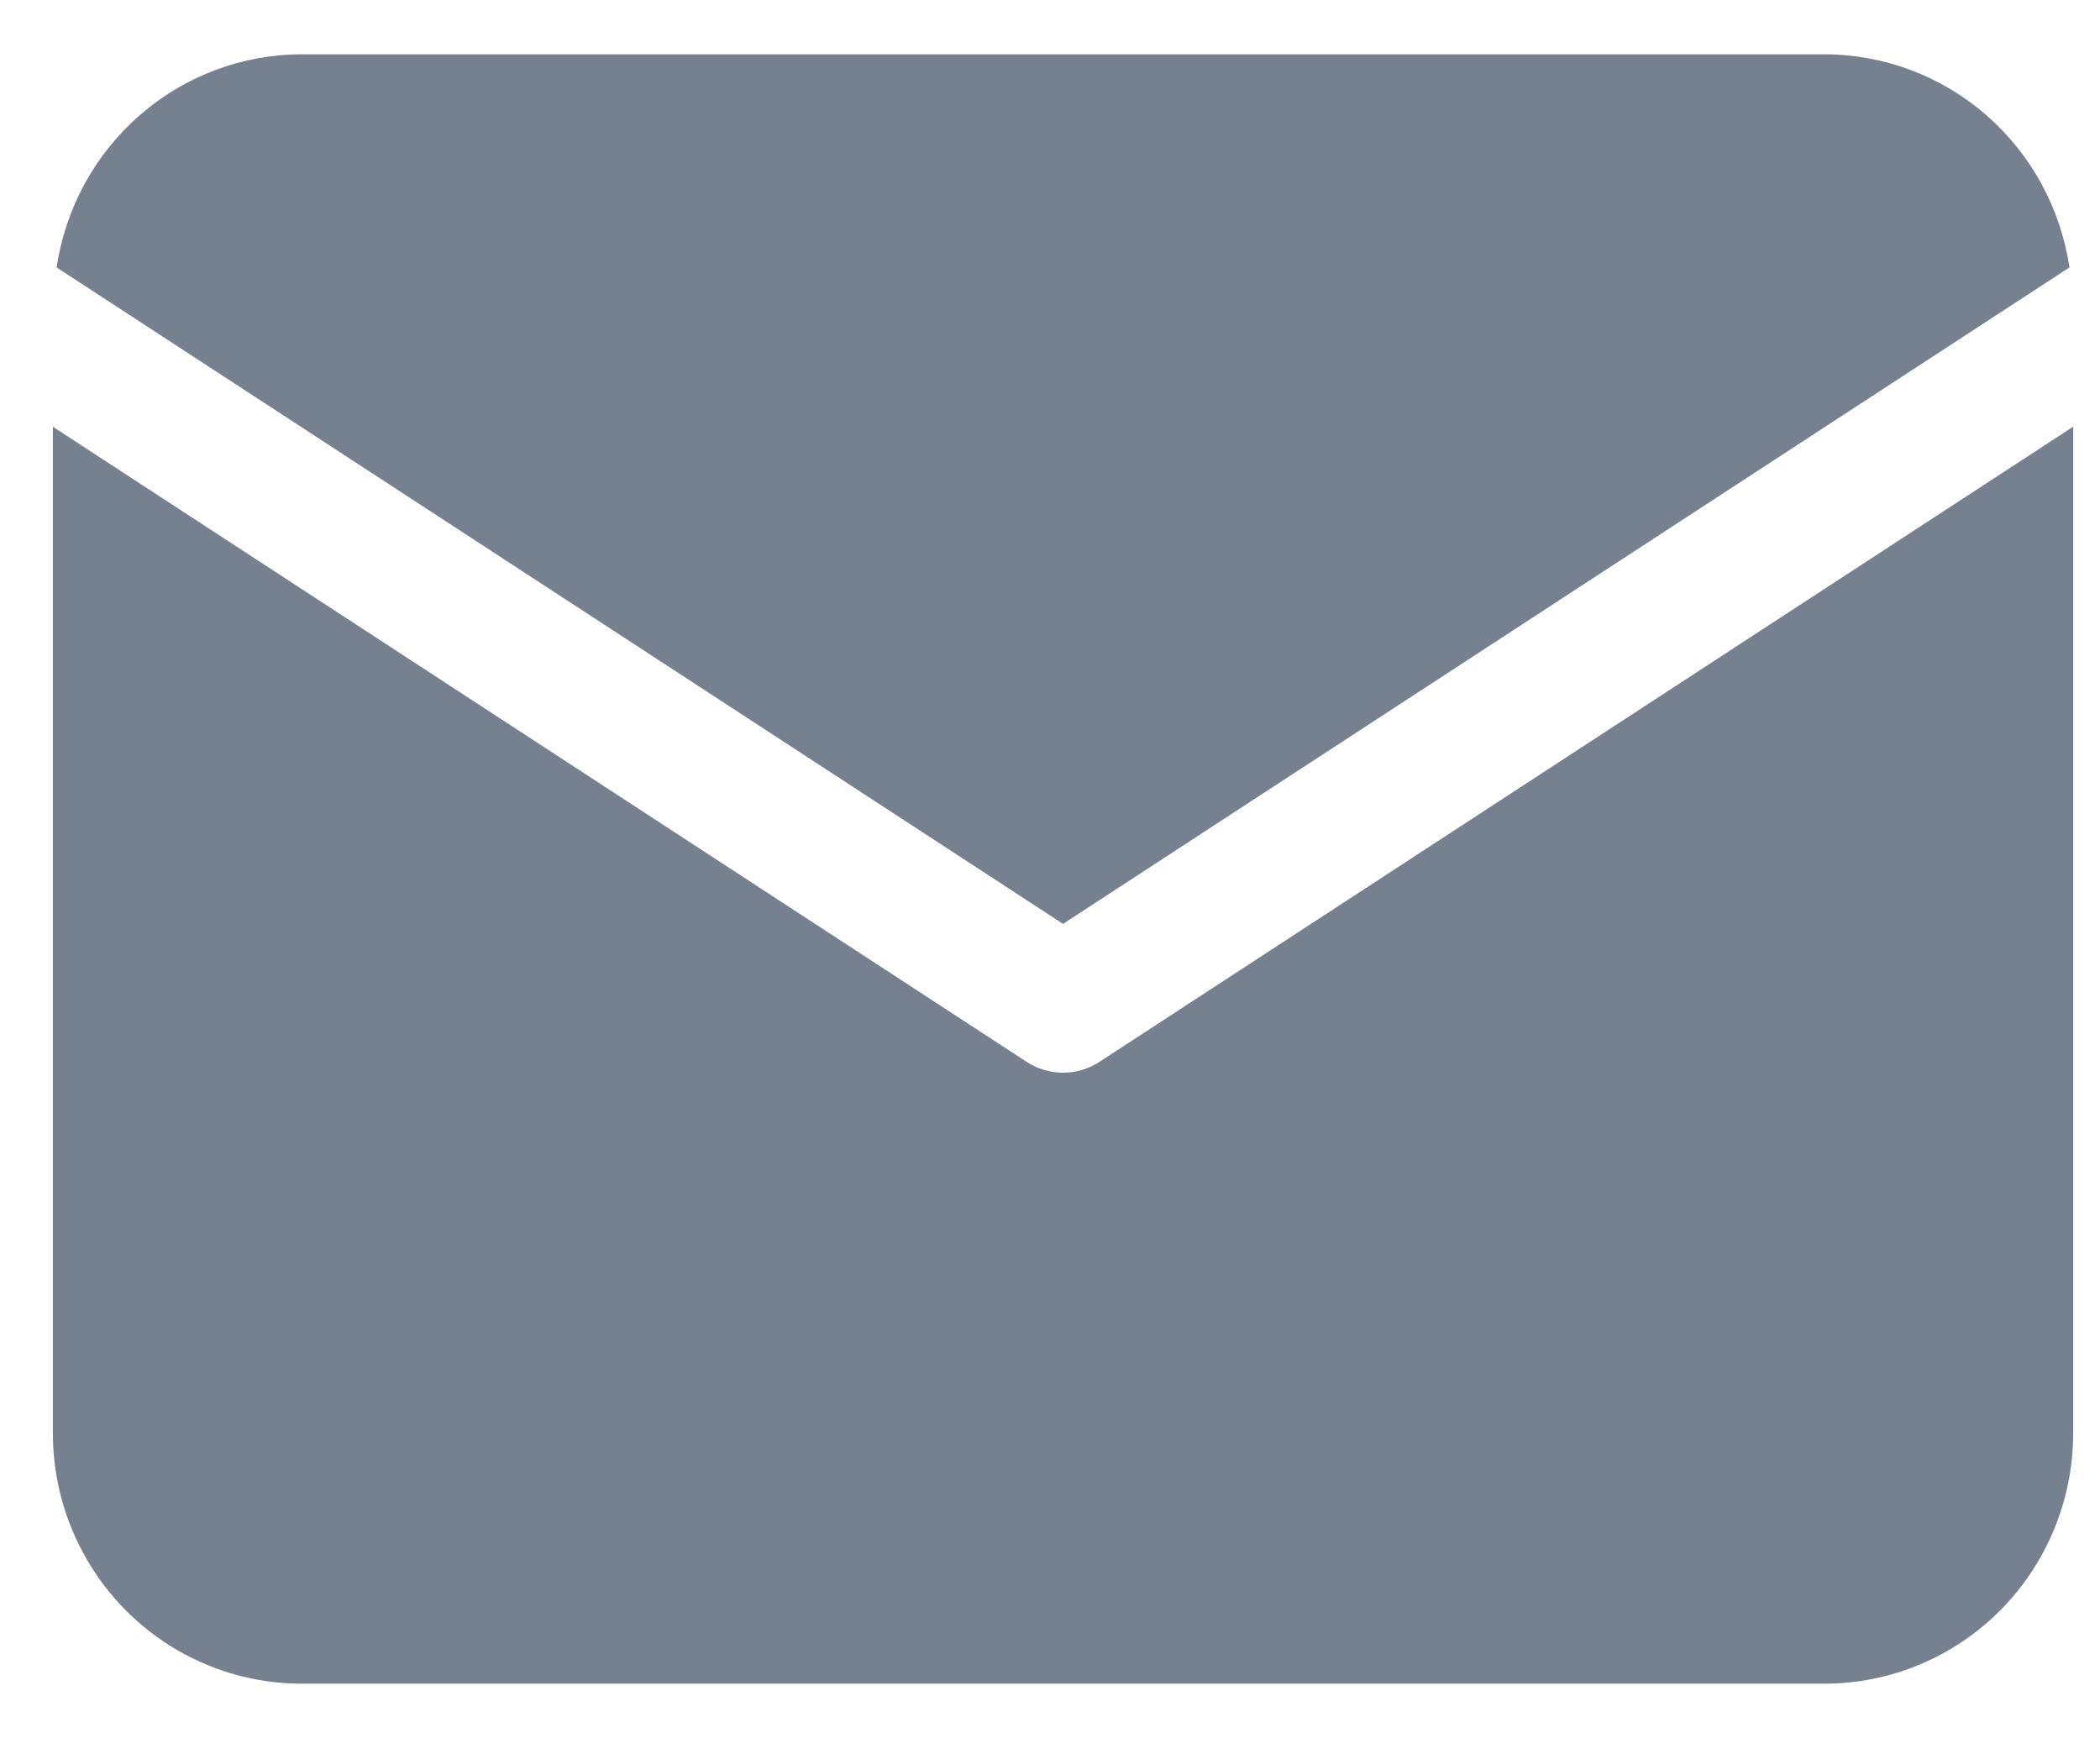 <svg width="29" height="24" viewBox="0 0 29 24" fill="none" xmlns="http://www.w3.org/2000/svg">
<path d="M28.578 3.693C28.457 2.876 28.049 2.13 27.43 1.59C26.81 1.05 26.019 0.752 25.199 0.75H4.161C3.342 0.752 2.551 1.05 1.931 1.59C1.311 2.13 0.903 2.876 0.782 3.693L14.68 12.758L28.578 3.693Z" fill="#1C2E45" fill-opacity="0.6"/>
<path d="M15.185 14.662C15.034 14.761 14.859 14.813 14.68 14.813C14.501 14.813 14.325 14.761 14.175 14.662L0.73 5.893V19.792C0.731 20.709 1.093 21.588 1.736 22.236C2.379 22.884 3.251 23.249 4.161 23.25H25.199C26.109 23.249 26.981 22.884 27.624 22.236C28.267 21.588 28.629 20.709 28.63 19.792V5.892L15.185 14.662Z" fill="#1C2E45" fill-opacity="0.6"/>
</svg>
